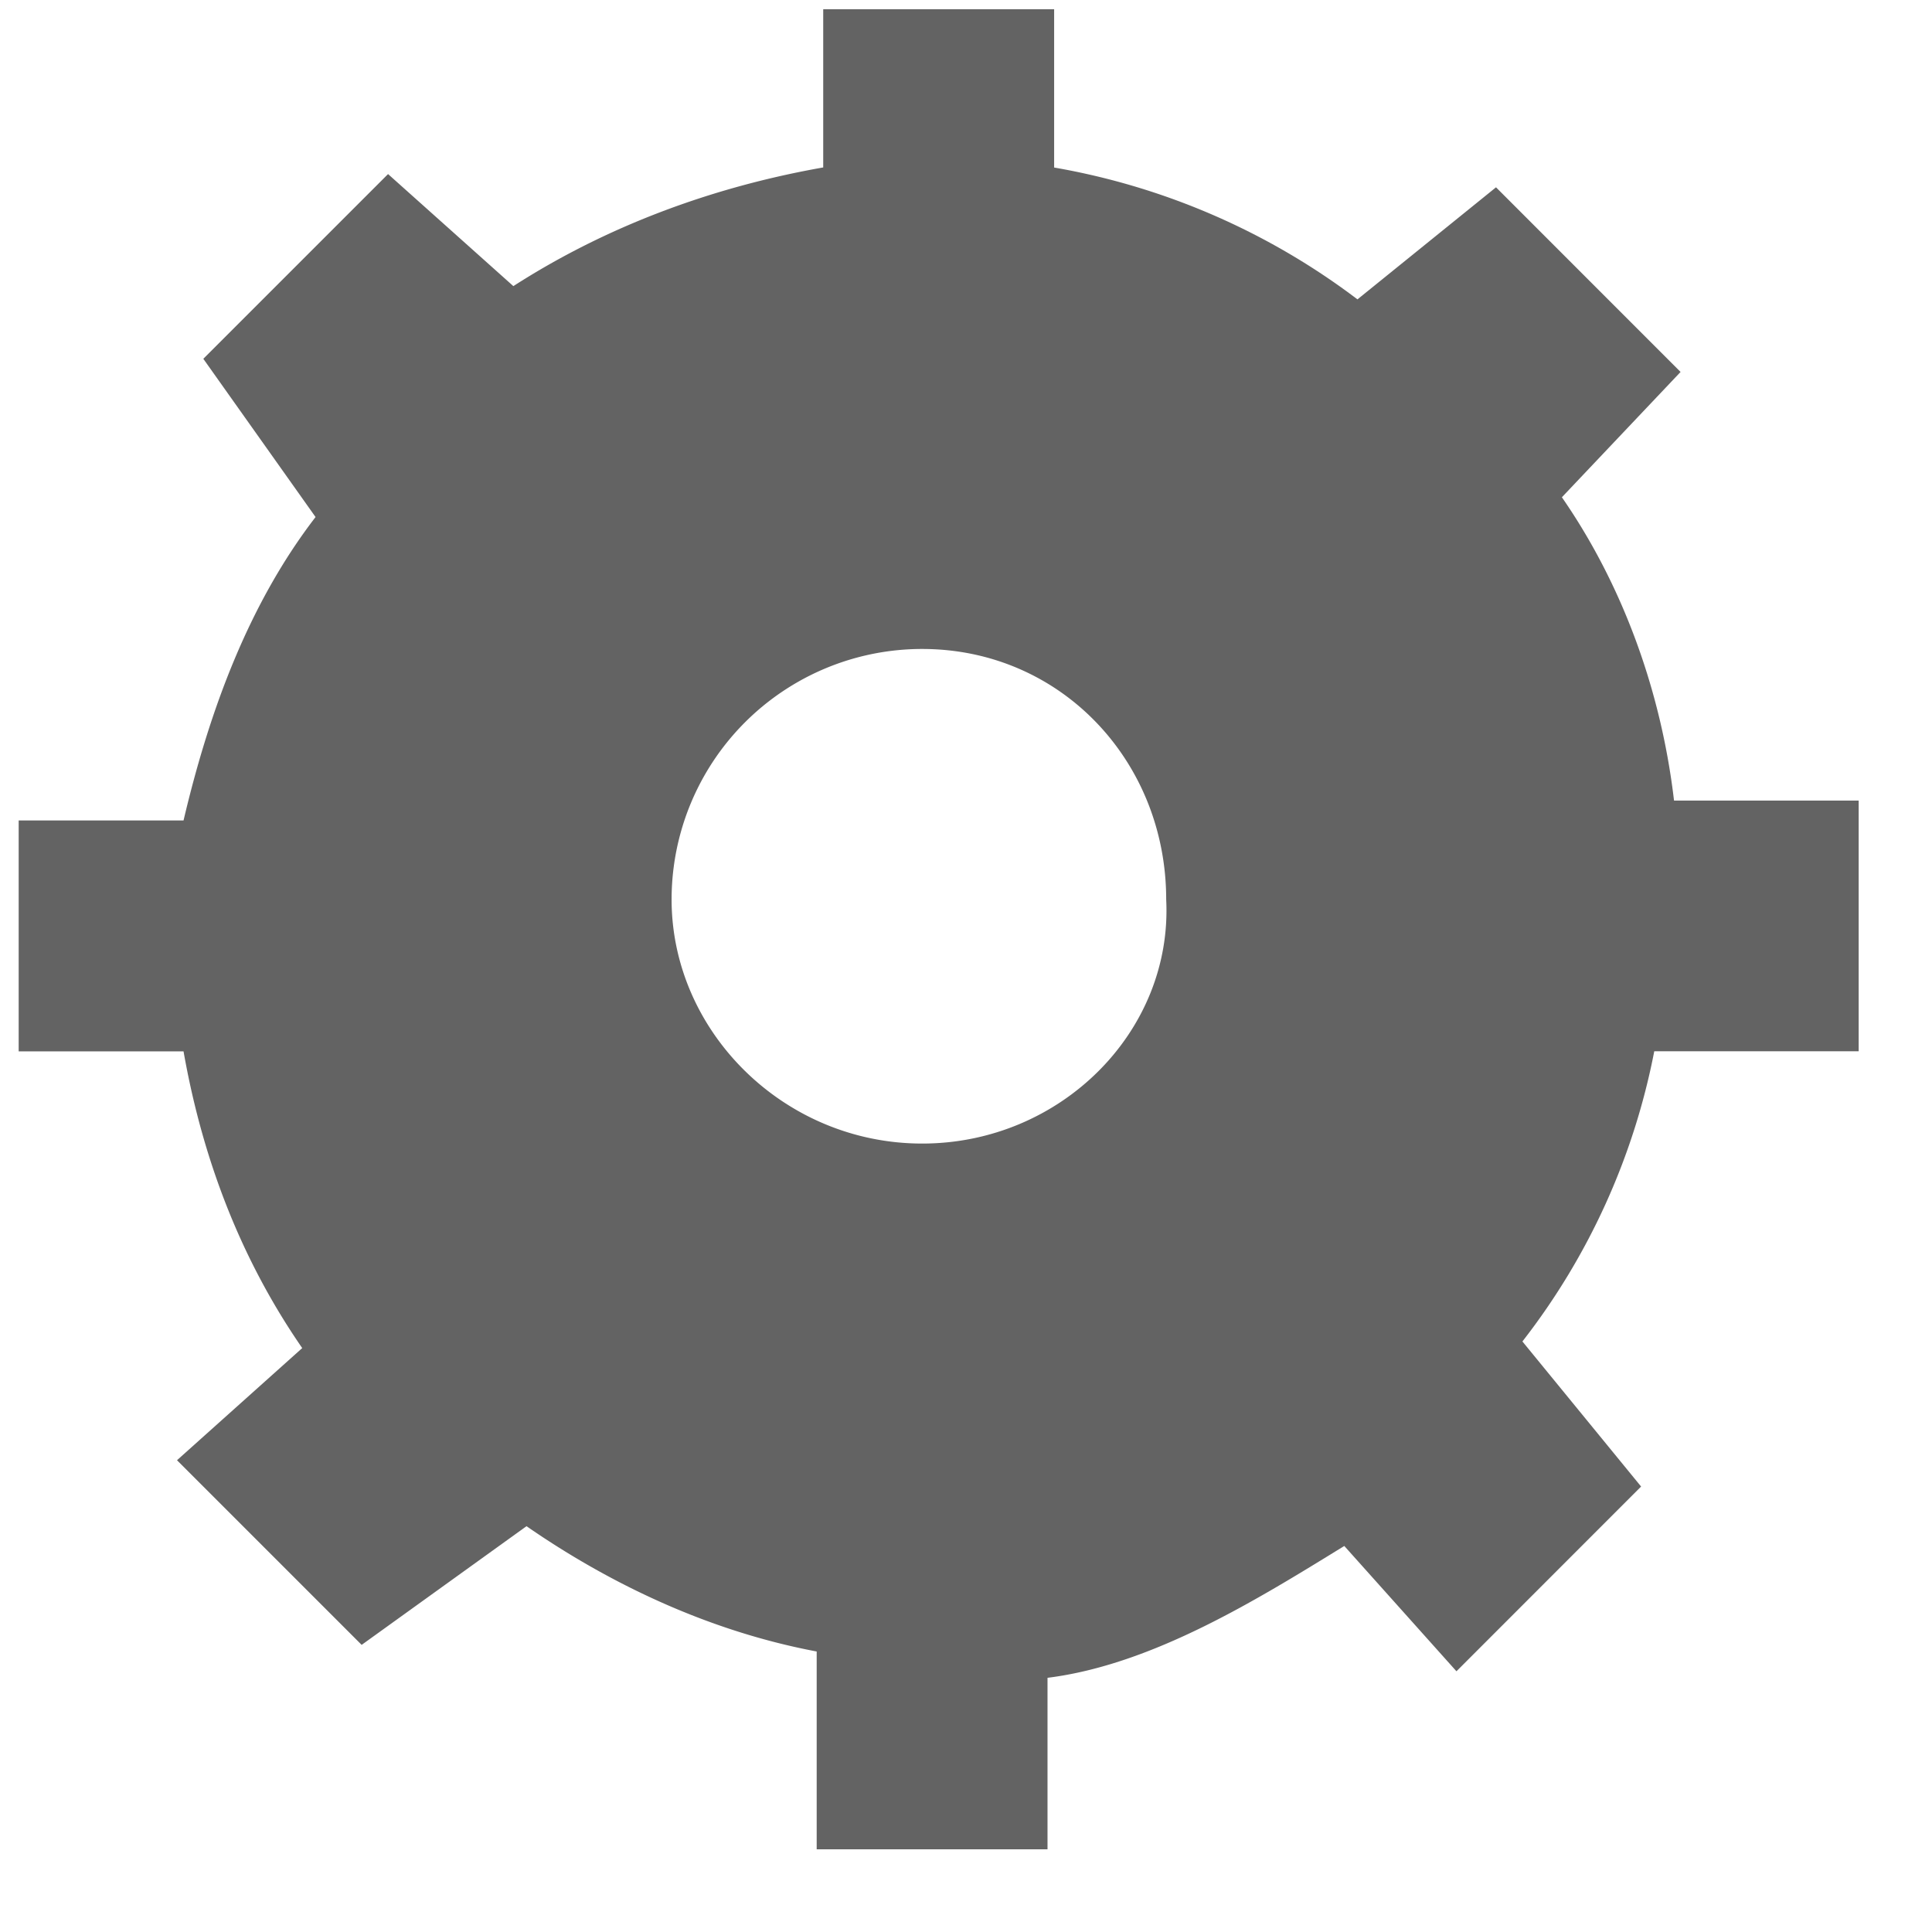 <svg width="21" height="21" viewBox="0 0 21 21" xmlns="http://www.w3.org/2000/svg"><path fill-rule="evenodd" clip-rule="evenodd" d="M20.203 11.211V8.702h-2.007c-.143-1.218-.573-2.365-1.219-3.297l1.29-1.362-2.006-2.007-1.506 1.218a7.608 7.608 0 0 0-3.297-1.433V.1h-2.51v1.72c-1.218.215-2.365.645-3.368 1.29L4.218 1.892 2.21 3.9l1.22 1.72c-.718.933-1.148 2.08-1.435 3.298H.203v2.51h1.792c.215 1.218.646 2.293 1.29 3.225l-1.361 1.219 2.007 2.007 1.792-1.29c.932.645 2.007 1.146 3.154 1.362v2.15h2.509v-1.864c1.147-.143 2.294-.86 3.226-1.433l1.219 1.362 2.007-2.008-1.29-1.577a7.432 7.432 0 0 0 1.433-3.154h2.222v-.215zM10.024 12.43c-1.505 0-2.724-1.22-2.724-2.653a2.723 2.723 0 0 1 2.724-2.723c1.505 0 2.652 1.218 2.652 2.723.072 1.434-1.147 2.653-2.652 2.653z" fill="#636363"/></svg>